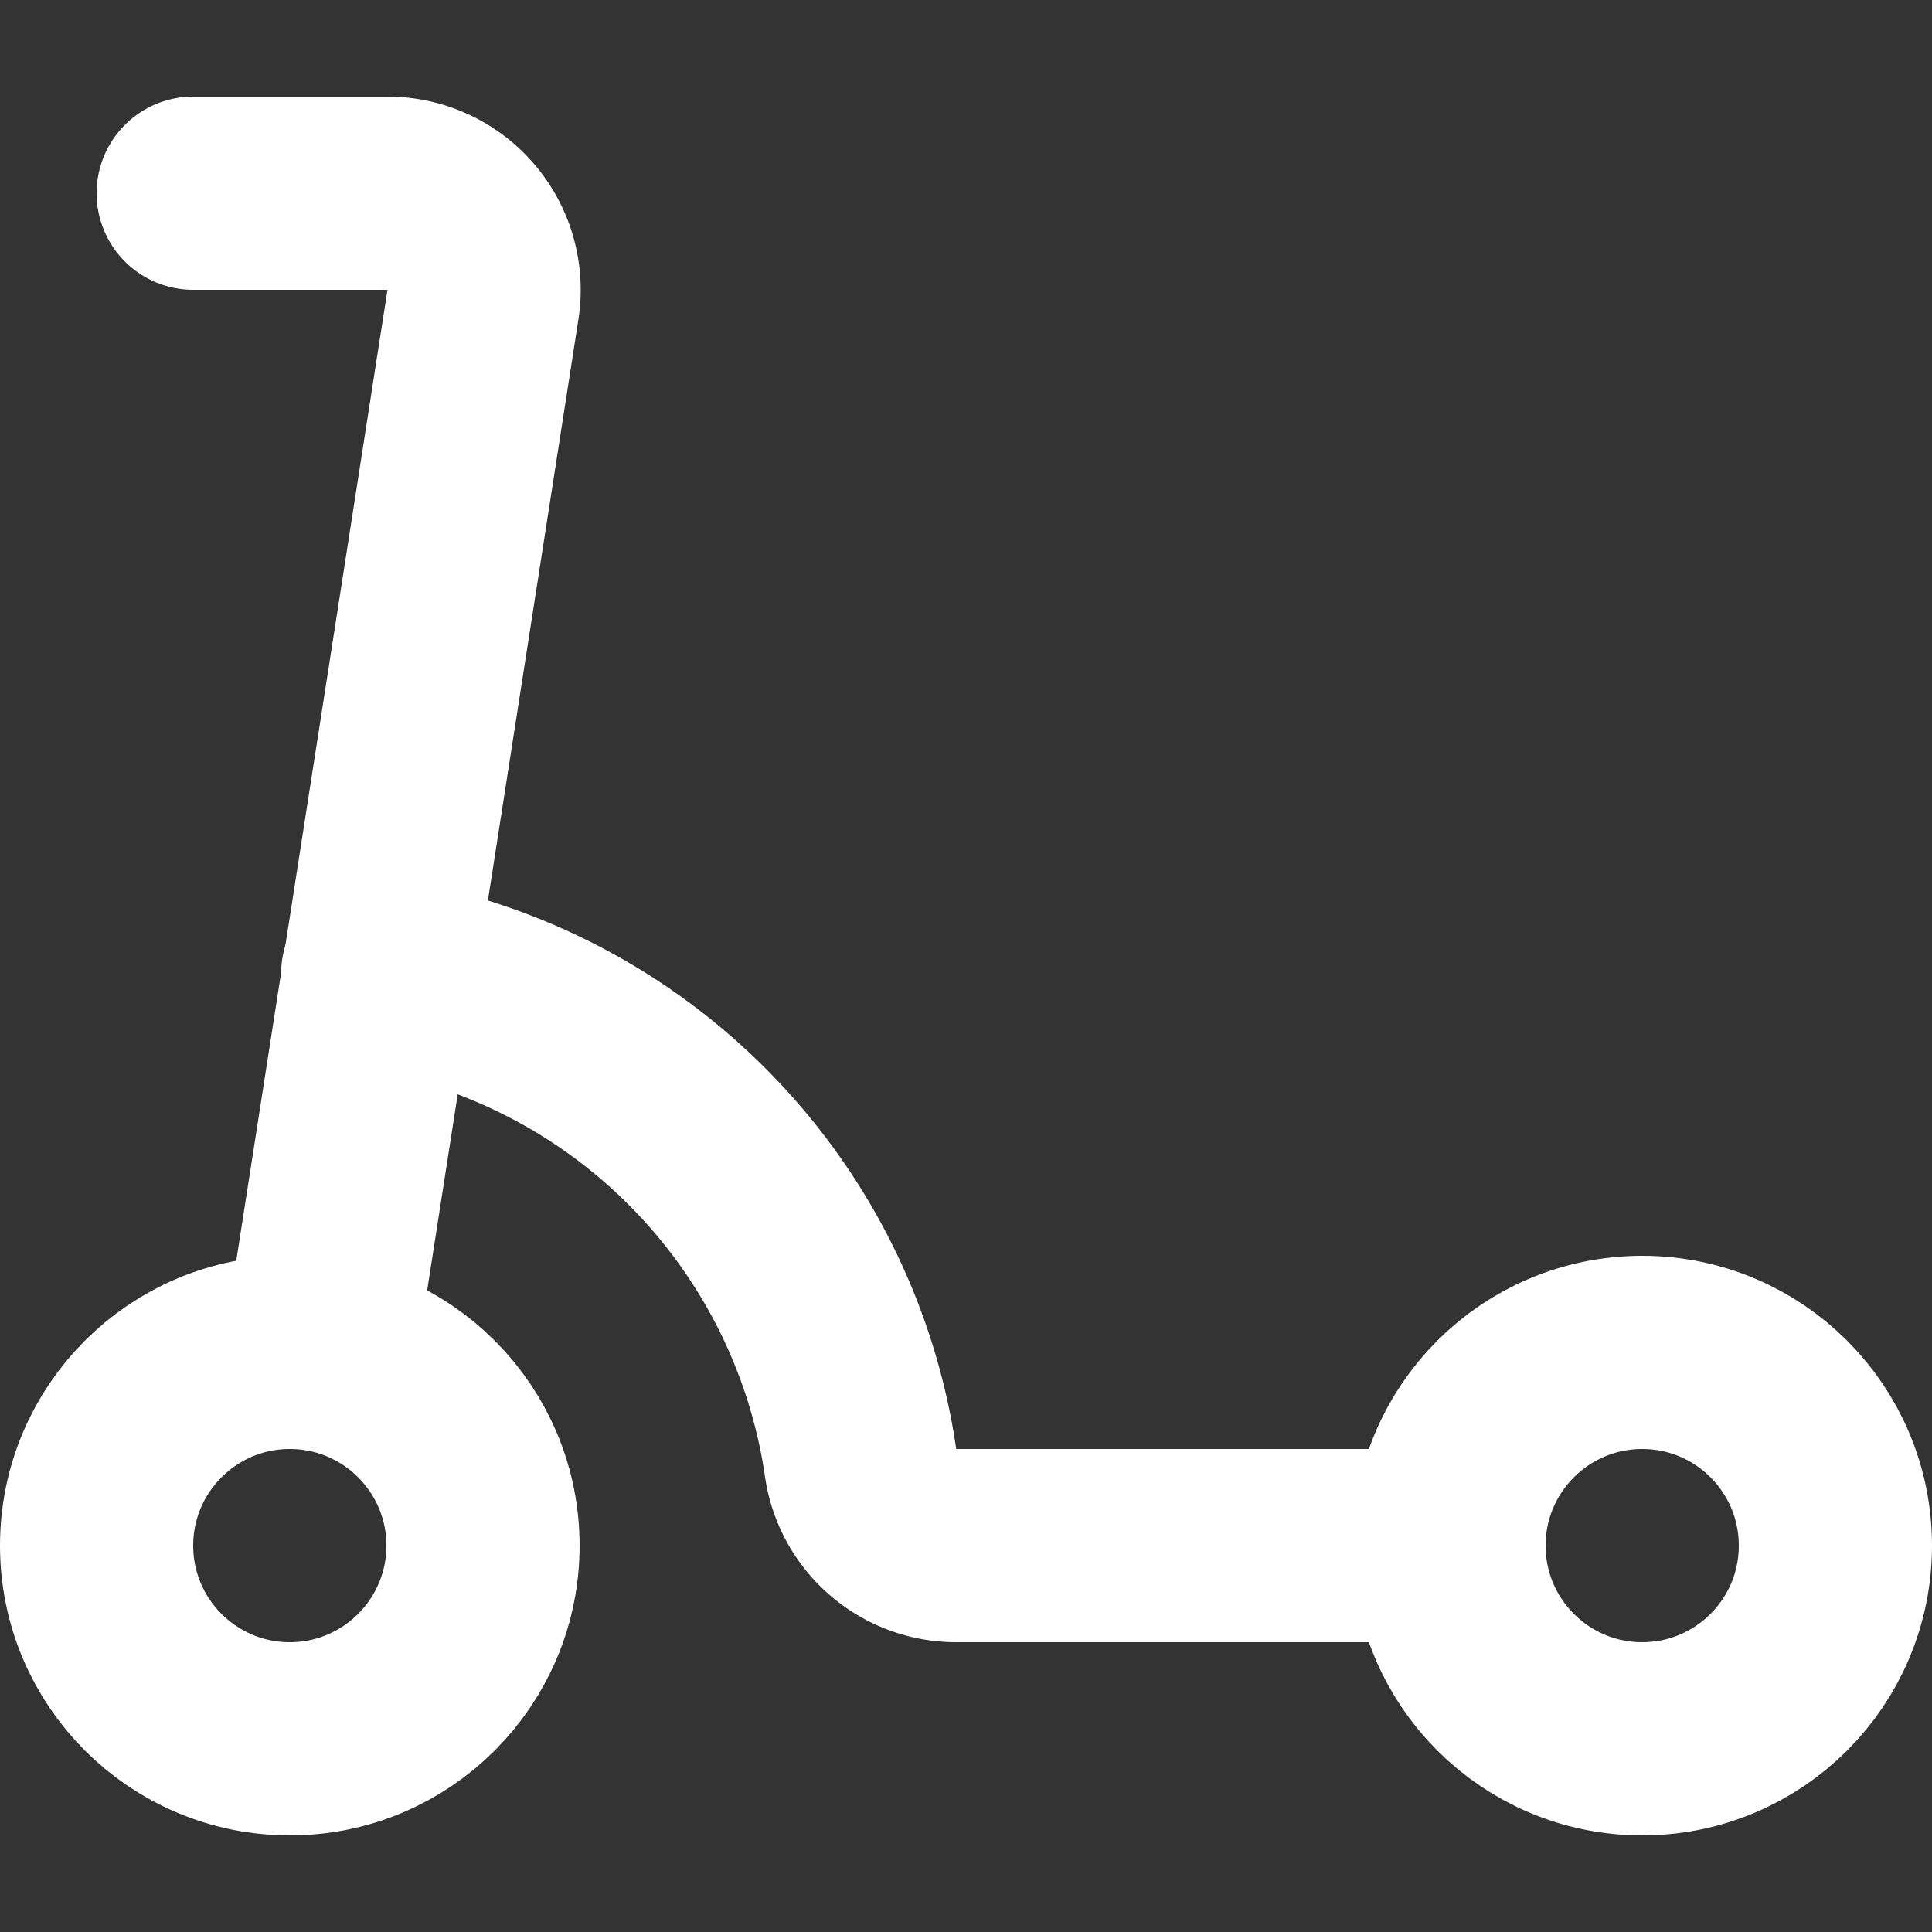 <!DOCTYPE svg PUBLIC "-//W3C//DTD SVG 1.1//EN" "http://www.w3.org/Graphics/SVG/1.1/DTD/svg11.dtd">
<!-- Uploaded to: SVG Repo, www.svgrepo.com, Transformed by: SVG Repo Mixer Tools -->
<svg width="800px" height="800px" viewBox="0 -1 20 20" xmlns="http://www.w3.org/2000/svg" fill="#ffffff">
<rect x="0" y="-1" width="20" height="20" fill="#333333" stroke="none"/>
<g id="SVGRepo_bgCarrier" stroke-width="0"/>
<g id="SVGRepo_tracerCarrier" stroke-linecap="round" stroke-linejoin="round"/>
<g id="SVGRepo_iconCarrier"> <g id="scooter-left" transform="translate(-2 -3)"> <path id="primary" d="M5.91,12.08a6,6,0,0,1,5,5.07,1,1,0,0,0,1,.85H17" fill="none" stroke="#ffffff" stroke-linecap="round" stroke-linejoin="round" stroke-width="2"/> <circle id="primary-2" data-name="primary" cx="2" cy="2" r="2" transform="translate(3 16)" fill="none" stroke="#ffffff" stroke-linecap="round" stroke-linejoin="round" stroke-width="2"/> <circle id="primary-3" data-name="primary" cx="2" cy="2" r="2" transform="translate(17 16)" fill="none" stroke="#ffffff" stroke-linecap="round" stroke-linejoin="round" stroke-width="2"/> <path id="primary-4" data-name="primary" d="M5.31,16,7,5.15A1,1,0,0,0,6,4H4" fill="none" stroke="#ffffff" stroke-linecap="round" stroke-linejoin="round" stroke-width="2"/> </g> </g>
</svg>